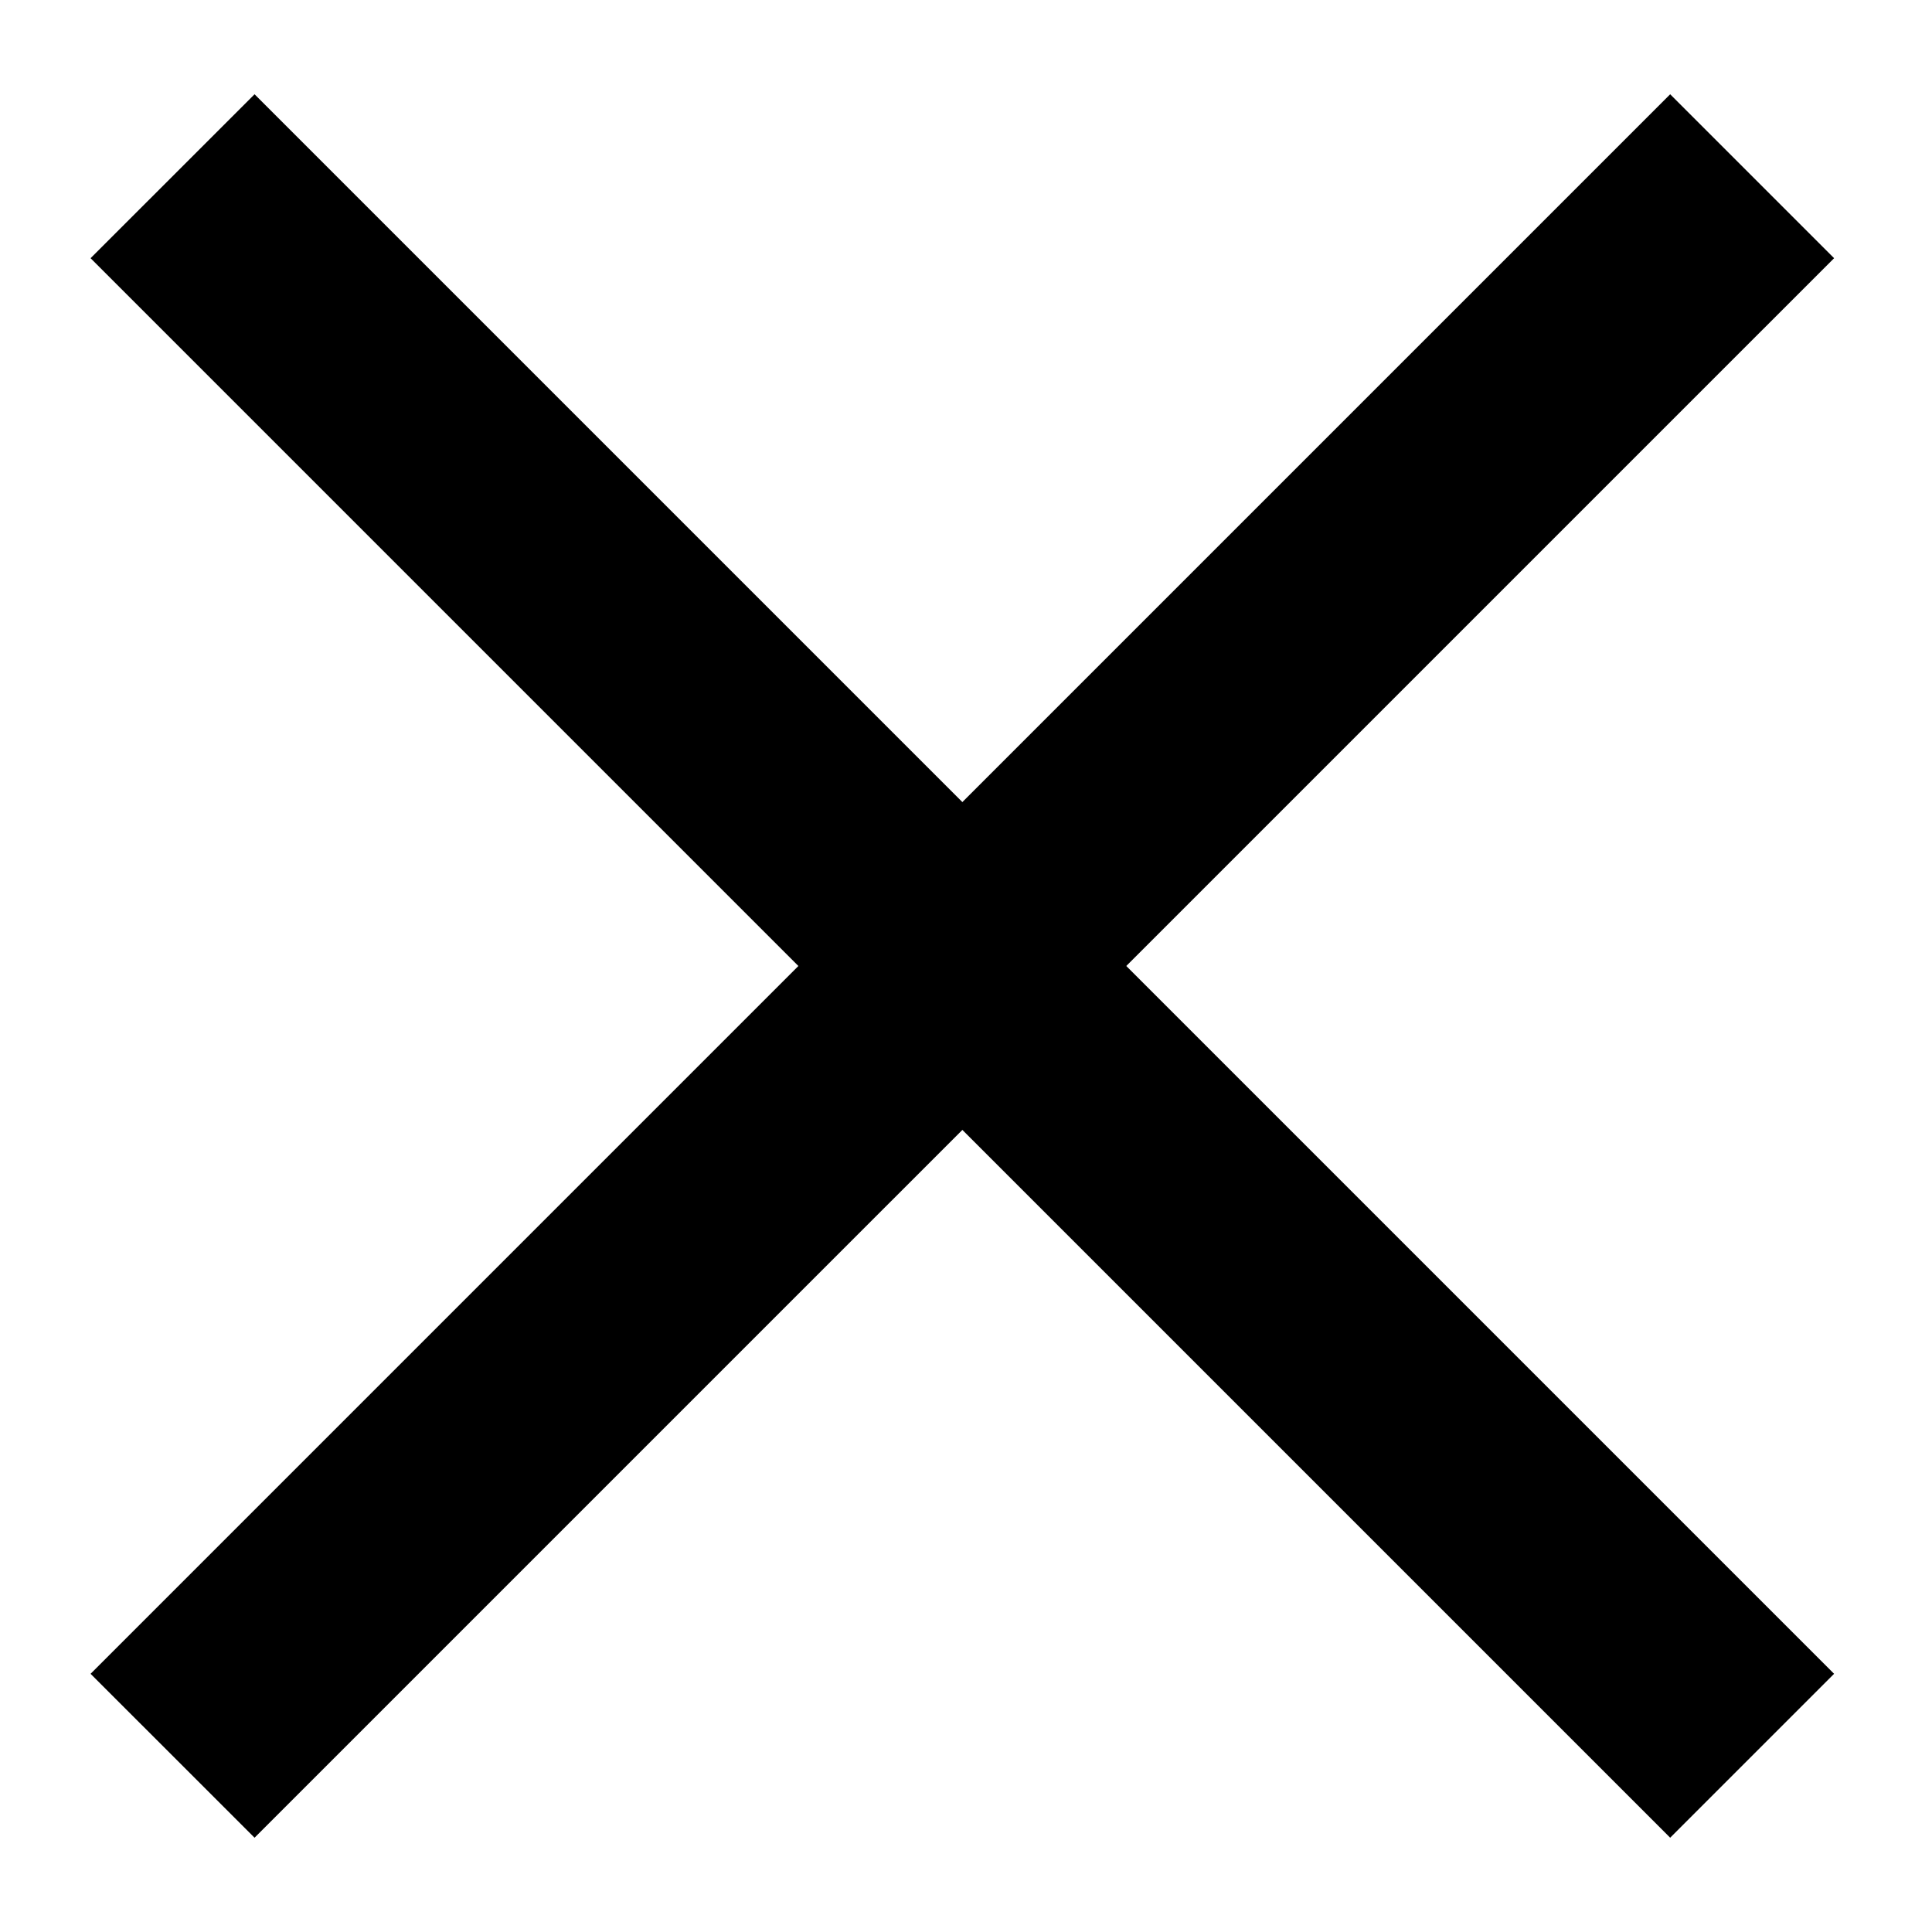 <?xml version="1.0" encoding="UTF-8"?>
<svg width="25px" height="25px" viewBox="0 0 25 25" version="1.1" xmlns="http://www.w3.org/2000/svg" xmlns:xlink="http://www.w3.org/1999/xlink">
    <!-- Generator: Sketch 48.2 (47327) - http://www.bohemiancoding.com/sketch -->
    <title>close</title>
    <desc>Created with Sketch.</desc>
    <defs></defs>
    <g id="Page-1" stroke="none" stroke-width="1" fill="none" fill-rule="evenodd">
        <g id="close" fill="#000000">
            <polygon id="Combined-Shape" points="12.453 10.379 21.612 1.22 23.733 3.341 14.574 12.5 23.733 21.659 21.612 23.78 12.453 14.621 3.294 23.78 1.172 21.659 10.331 12.5 1.172 3.341 3.294 1.22"></polygon>
        </g>
    </g>
</svg>